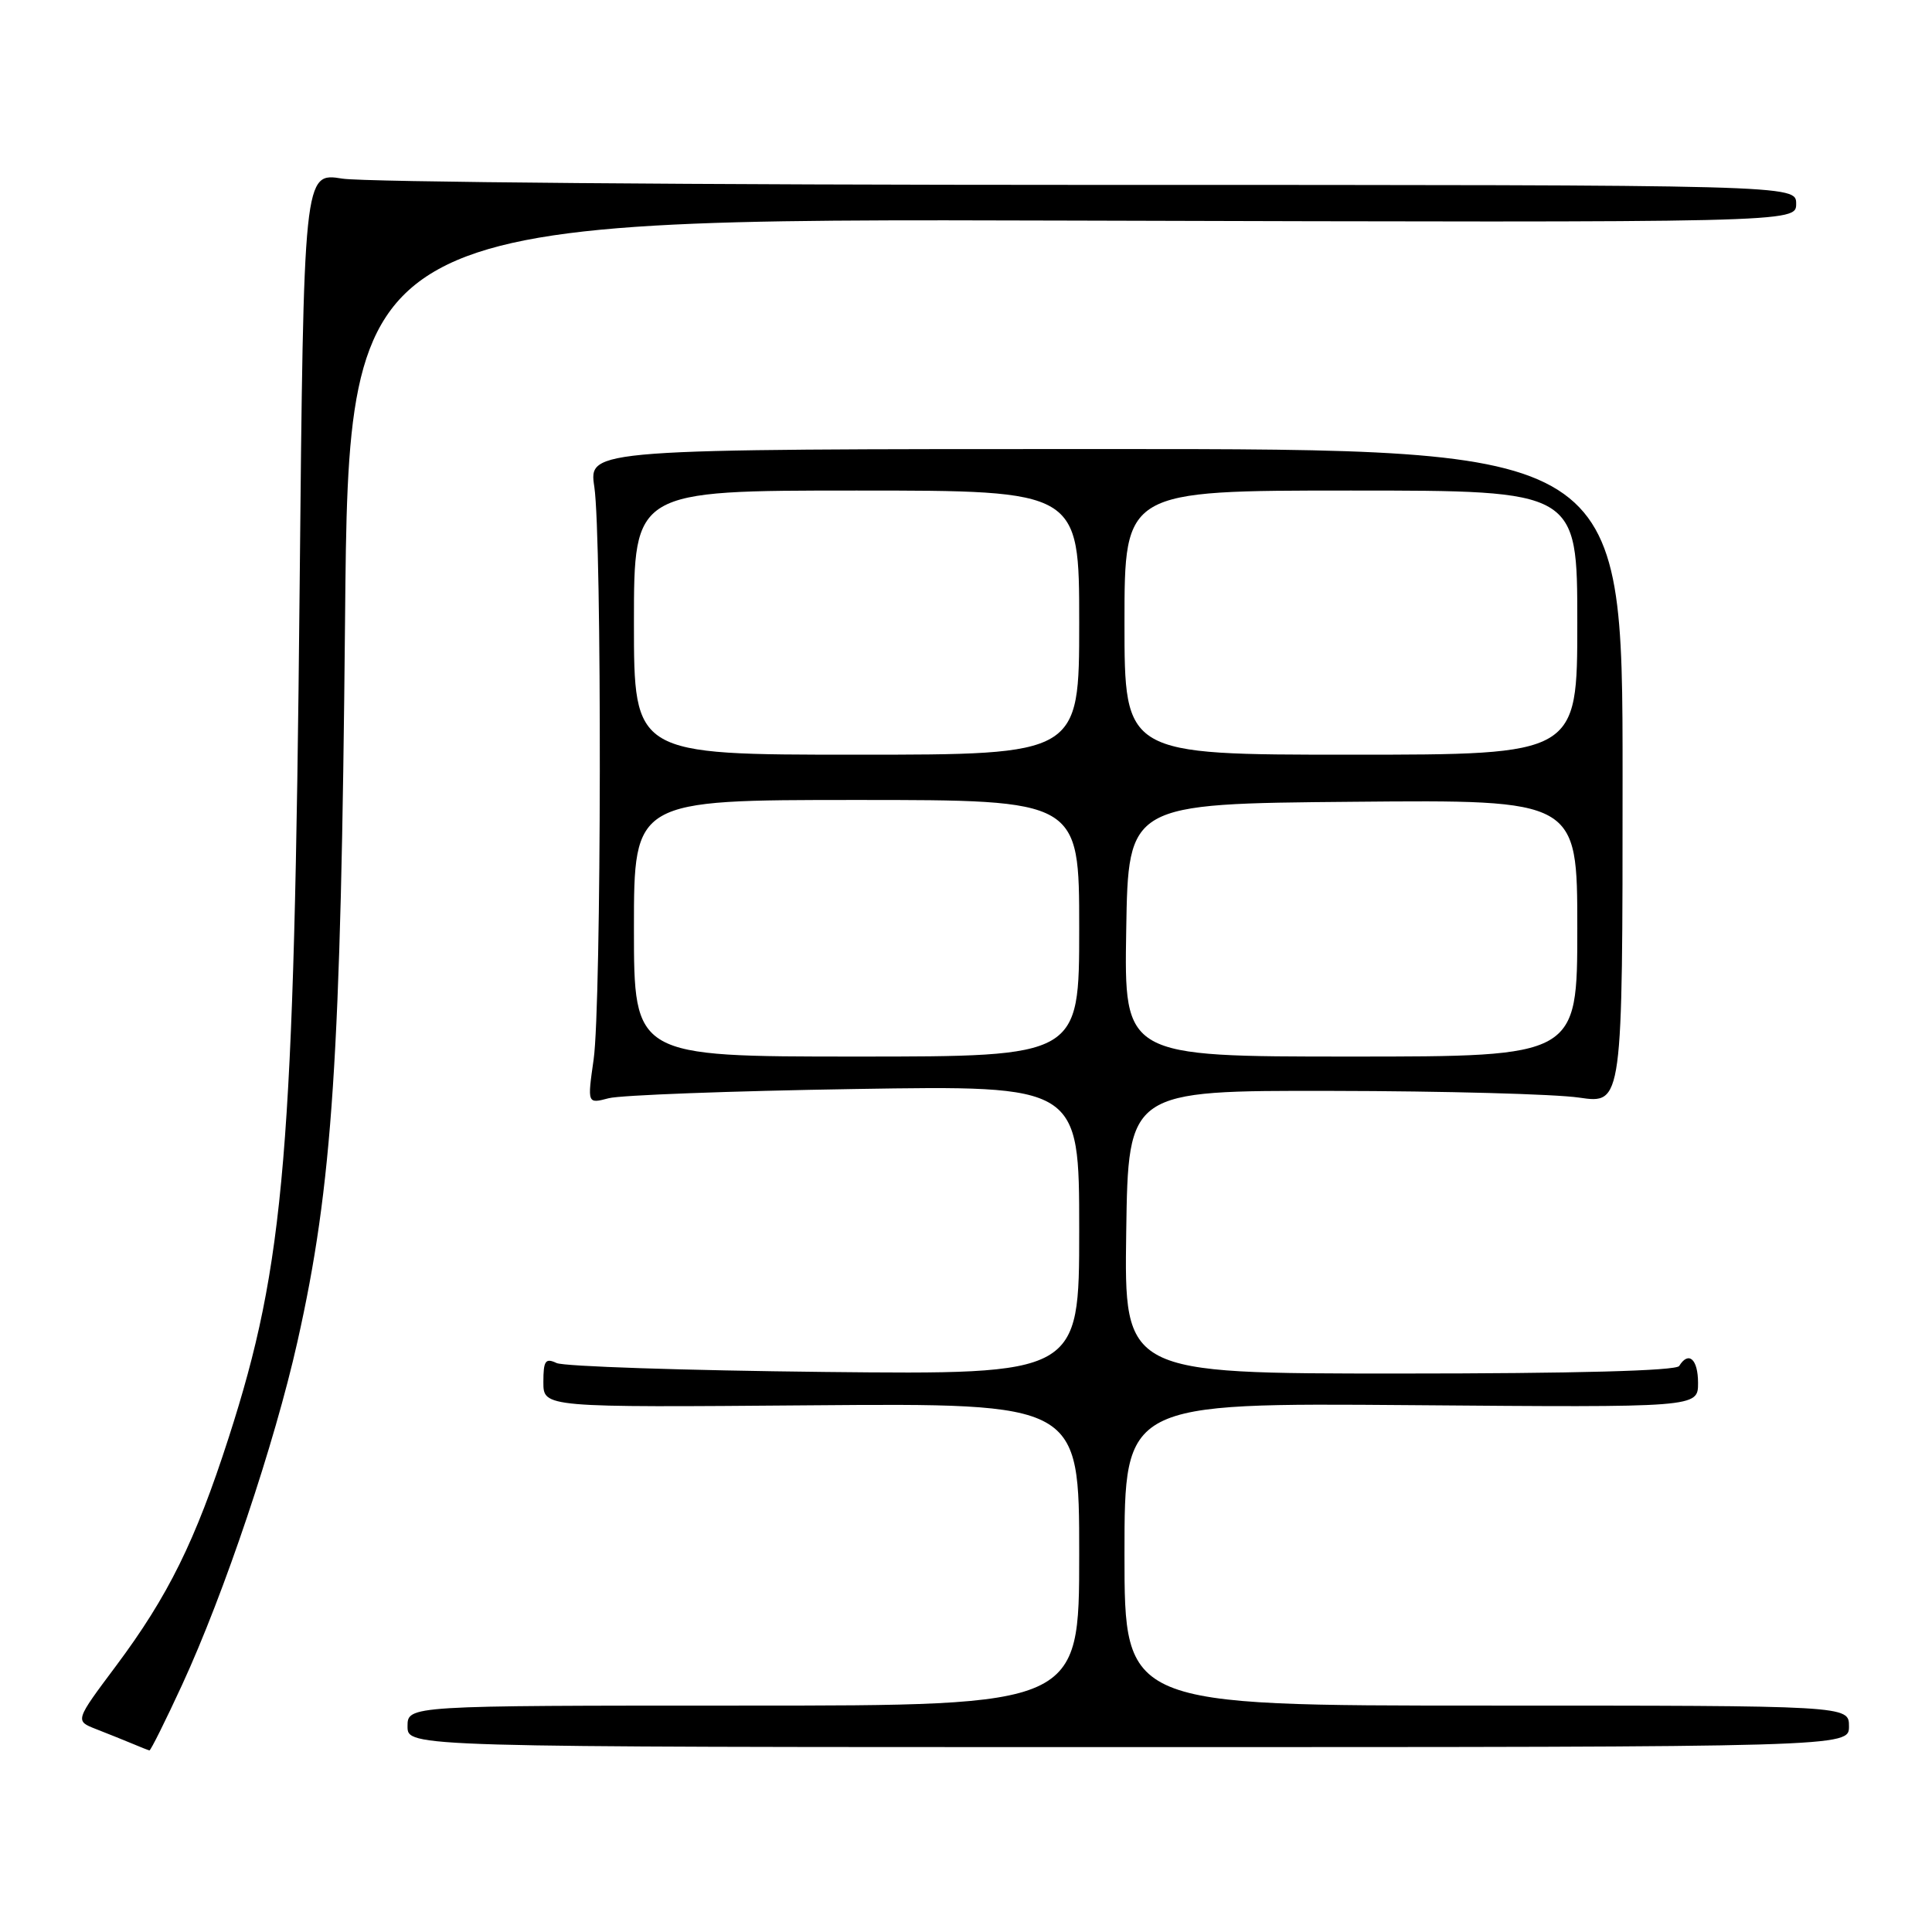 <?xml version="1.0" encoding="UTF-8" standalone="no"?>
<!DOCTYPE svg PUBLIC "-//W3C//DTD SVG 1.1//EN" "http://www.w3.org/Graphics/SVG/1.1/DTD/svg11.dtd" >
<svg xmlns="http://www.w3.org/2000/svg" xmlns:xlink="http://www.w3.org/1999/xlink" version="1.1" viewBox="0 0 256 256">
 <g >
 <path fill="currentColor"
d=" M 24.13 223.25 C 29.72 211.13 36.38 191.30 39.41 177.79 C 44.07 157.05 45.18 140.20 45.72 82.23 C 46.21 28.95 46.21 28.95 142.11 29.23 C 238.00 29.50 238.00 29.50 238.00 27.00 C 238.00 24.50 238.00 24.50 144.25 24.50 C 92.69 24.50 48.19 24.13 45.37 23.67 C 40.24 22.84 40.24 22.84 39.70 78.17 C 38.98 152.73 37.75 167.39 30.30 190.50 C 25.88 204.21 22.29 211.48 15.36 220.76 C 9.93 228.02 9.93 228.02 12.72 229.11 C 14.25 229.71 16.40 230.57 17.50 231.03 C 18.60 231.50 19.63 231.90 19.80 231.94 C 19.96 231.97 21.91 228.06 24.13 223.25 Z  M 245.00 228.75 C 245.00 226.00 245.00 226.00 197.00 226.00 C 149.00 226.00 149.00 226.00 149.00 205.94 C 149.00 185.89 149.00 185.89 187.00 186.19 C 225.00 186.50 225.00 186.50 225.00 183.25 C 225.00 180.09 223.75 178.97 222.50 181.00 C 222.11 181.64 208.65 182.00 185.42 182.00 C 148.96 182.00 148.96 182.00 149.23 163.25 C 149.50 144.50 149.50 144.50 176.50 144.55 C 191.35 144.57 206.09 144.97 209.25 145.44 C 215.00 146.28 215.00 146.28 215.00 102.89 C 215.00 59.50 215.00 59.50 146.50 59.50 C 78.00 59.50 78.00 59.50 78.75 64.50 C 79.77 71.32 79.70 133.08 78.66 140.38 C 77.82 146.27 77.82 146.27 80.66 145.52 C 82.22 145.11 96.89 144.56 113.25 144.30 C 143.00 143.82 143.00 143.82 143.00 162.98 C 143.00 182.14 143.00 182.14 109.25 181.79 C 90.69 181.59 74.71 181.06 73.75 180.61 C 72.27 179.91 72.00 180.30 72.00 183.14 C 72.00 186.50 72.00 186.50 107.50 186.21 C 143.00 185.93 143.00 185.93 143.00 205.96 C 143.00 226.00 143.00 226.00 98.50 226.00 C 54.00 226.00 54.00 226.00 54.00 228.75 C 54.00 231.50 54.00 231.50 149.50 231.50 C 245.00 231.50 245.00 231.50 245.00 228.75 Z  M 84.00 123.00 C 84.00 106.00 84.00 106.00 113.50 106.00 C 143.00 106.00 143.00 106.00 143.00 123.00 C 143.00 140.00 143.00 140.00 113.50 140.00 C 84.00 140.00 84.00 140.00 84.00 123.00 Z  M 149.23 123.25 C 149.50 106.50 149.50 106.50 179.25 106.24 C 209.00 105.97 209.00 105.97 209.00 122.99 C 209.00 140.00 209.00 140.00 178.98 140.00 C 148.95 140.00 148.95 140.00 149.23 123.25 Z  M 84.00 82.50 C 84.00 65.00 84.00 65.00 113.50 65.00 C 143.00 65.00 143.00 65.00 143.00 82.50 C 143.00 100.00 143.00 100.00 113.50 100.00 C 84.00 100.00 84.00 100.00 84.00 82.50 Z  M 149.00 82.50 C 149.00 65.00 149.00 65.00 179.00 65.00 C 209.00 65.00 209.00 65.00 209.00 82.50 C 209.00 100.00 209.00 100.00 179.00 100.00 C 149.00 100.00 149.00 100.00 149.00 82.50 Z "/>
</g>
</svg>